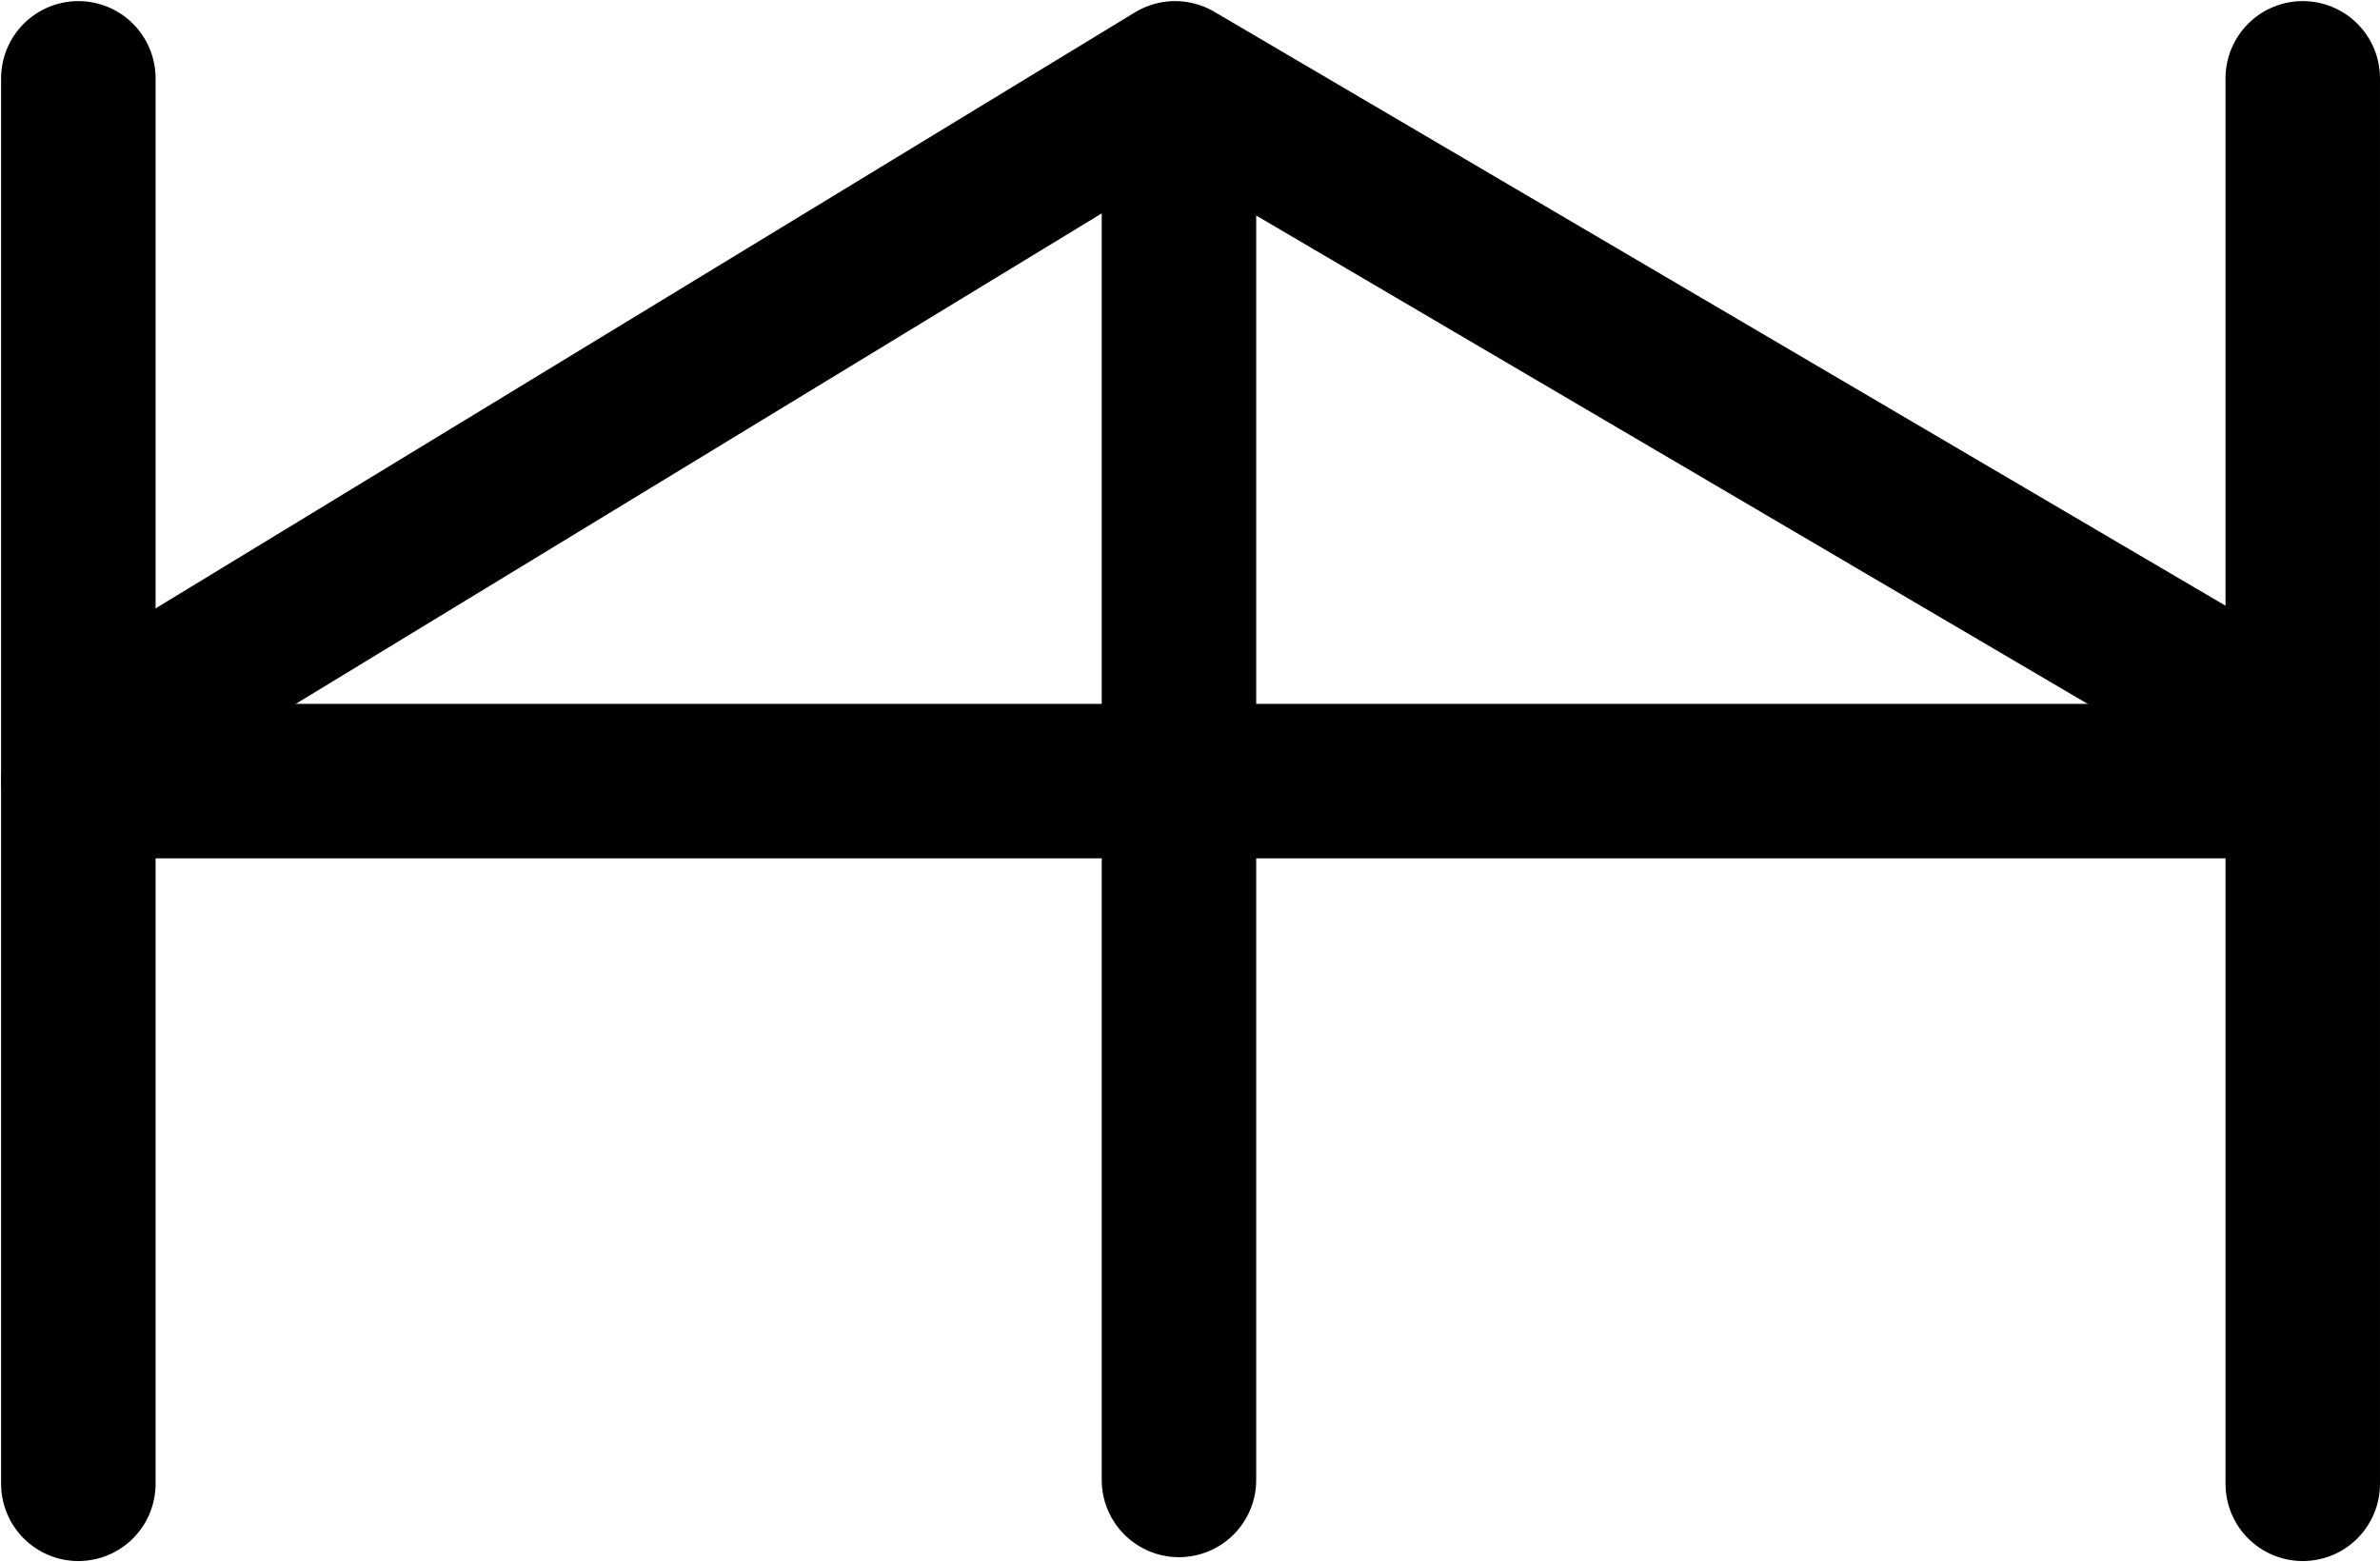 <?xml version="1.0" encoding="UTF-8" standalone="no"?>
<svg
   xmlns:dc="http://purl.org/dc/elements/1.1/"
   xmlns:cc="http://creativecommons.org/ns#"
   xmlns:rdf="http://www.w3.org/1999/02/22-rdf-syntax-ns#"
   xmlns:svg="http://www.w3.org/2000/svg"
   xmlns="http://www.w3.org/2000/svg"
   xmlns:sodipodi="http://sodipodi.sourceforge.net/DTD/sodipodi-0.dtd"
   xmlns:inkscape="http://www.inkscape.org/namespaces/inkscape"
   id="Export"
   viewBox="0 0 308.143 202.285"
   version="1.1"
   sodipodi:docname="monogram.bop.174v.svg"
   width="308.143"
   height="202.285"
   inkscape:version="0.92.5 (2060ec1f9f, 2020-04-08)">
  <sodipodi:namedview
     pagecolor="#ffffff"
     bordercolor="#666666"
     borderopacity="1"
     objecttolerance="10"
     gridtolerance="10"
     guidetolerance="10"
     inkscape:pageopacity="0"
     inkscape:pageshadow="2"
     inkscape:window-width="640"
     inkscape:window-height="480"
     id="namedview23"
     showgrid="false"
     inkscape:zoom="0.44277674"
     inkscape:cx="154.64242"
     inkscape:cy="91.642425"
     inkscape:window-x="88"
     inkscape:window-y="27"
     inkscape:window-maximized="0"
     inkscape:current-layer="Export" />
  <defs
     id="defs4">
    <style
       id="style2">.cls-1,.cls-2{fill:none;}.cls-1{stroke:#231f20;stroke-miterlimit:10;}.cls-2{stroke:#000;stroke-linecap:round;stroke-linejoin:round;stroke-width:20px;}</style>
  </defs>
  <title
     id="title6">monogram.bop.174v</title>
  <polyline
     class="cls-1"
     points="126 250 264 166 407 250"
     id="polyline8"
     style="fill:none;stroke:#231f20;stroke-miterlimit:10"
     transform="translate(-111.858,-155.858)" />
  <polyline
     class="cls-1"
     points="264.5 347.5 264.5 257 264.5 170.5"
     id="polyline10"
     style="fill:none;stroke:#231f20;stroke-miterlimit:10"
     transform="translate(-111.858,-155.858)" />
  <line
     class="cls-2"
     x1="10.142"
     y1="10.142"
     x2="10.142"
     y2="192.142"
     id="line12"
     style="fill:none;stroke:#000000;stroke-width:20px;stroke-linecap:round;stroke-linejoin:round" />
  <polyline
     class="cls-2"
     points="410 166 410 251.9 410 348"
     id="polyline14"
     style="fill:none;stroke:#000000;stroke-width:20px;stroke-linecap:round;stroke-linejoin:round"
     transform="translate(-111.858,-155.858)" />
  <line
     class="cls-2"
     x1="10.142"
     y1="101.142"
     x2="295.142"
     y2="101.142"
     id="line16"
     style="fill:none;stroke:#000000;stroke-width:20px;stroke-linecap:round;stroke-linejoin:round" />
  <polyline
     class="cls-2"
     points="126 250 264 166 407 250"
     id="polyline18"
     style="fill:none;stroke:#000000;stroke-width:20px;stroke-linecap:round;stroke-linejoin:round"
     transform="translate(-111.858,-155.858)" />
  <polyline
     class="cls-2"
     points="264.5 347.5 264.5 257 264.5 170.5"
     id="polyline20"
     style="fill:none;stroke:#000000;stroke-width:20px;stroke-linecap:round;stroke-linejoin:round"
     transform="translate(-111.858,-155.858)" />
</svg>
